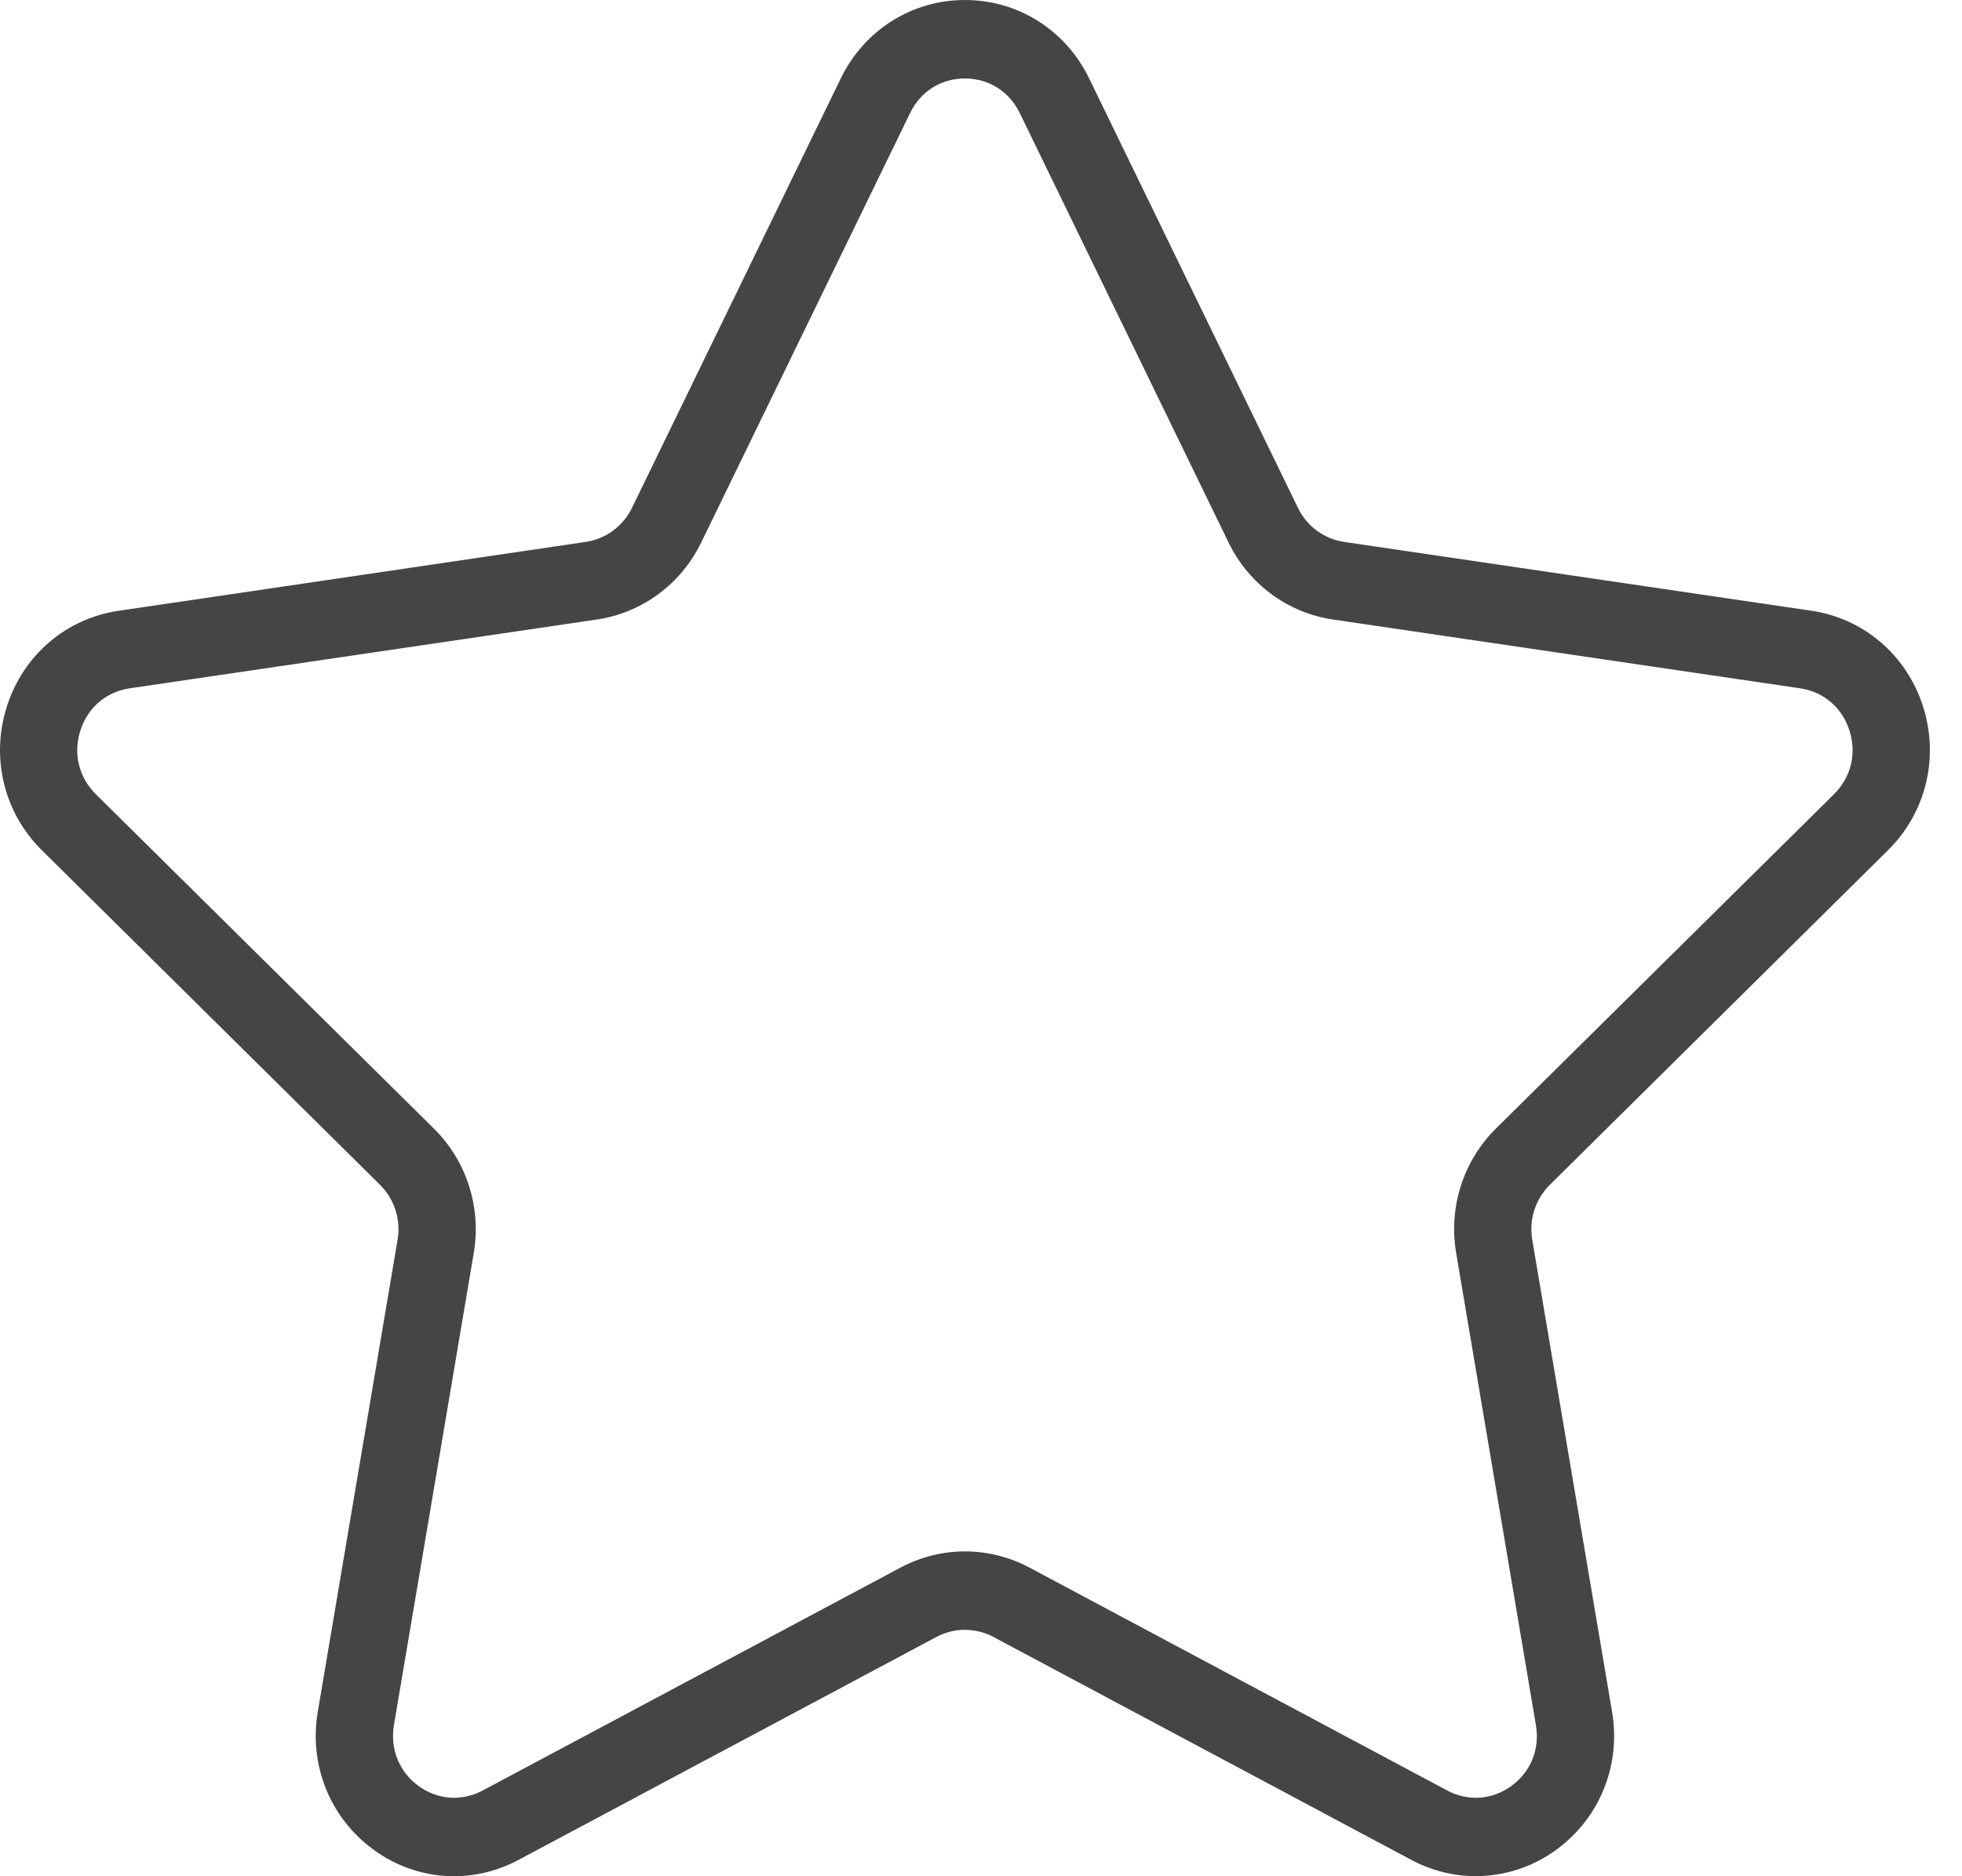 <svg width="23" height="22" viewBox="0 0 23 22" fill="none" xmlns="http://www.w3.org/2000/svg">
<path d="M22.132 9.97C22.578 9.53 22.735 8.883 22.543 8.282C22.35 7.681 21.849 7.252 21.233 7.161L15.755 6.354C15.522 6.319 15.32 6.171 15.216 5.956L12.767 0.918C12.492 0.352 11.934 0 11.312 0C10.69 0 10.132 0.352 9.857 0.918L7.408 5.956C7.303 6.171 7.101 6.319 6.868 6.354L1.39 7.162C0.775 7.252 0.273 7.681 0.081 8.282C-0.112 8.883 0.046 9.53 0.491 9.97L4.454 13.892C4.623 14.059 4.701 14.3 4.661 14.535L3.725 20.073C3.62 20.695 3.867 21.311 4.371 21.683C4.873 22.055 5.528 22.103 6.079 21.808L10.978 19.194C11.187 19.083 11.436 19.083 11.645 19.194L16.544 21.808C16.784 21.936 17.043 21.999 17.3 21.999C17.635 21.999 17.969 21.893 18.253 21.683C18.756 21.311 19.003 20.695 18.898 20.073L17.962 14.536C17.922 14.3 18 14.059 18.169 13.892L22.132 9.97ZM17.07 14.691L18.005 20.228C18.053 20.507 17.946 20.773 17.721 20.939C17.494 21.105 17.213 21.126 16.966 20.995L12.067 18.38C11.831 18.255 11.571 18.191 11.312 18.191C11.053 18.191 10.793 18.255 10.556 18.381L5.658 20.995C5.41 21.126 5.129 21.105 4.903 20.939C4.678 20.773 4.572 20.507 4.618 20.228L5.554 14.691C5.644 14.157 5.47 13.612 5.087 13.234L1.123 9.312C0.924 9.114 0.856 8.836 0.942 8.567C1.028 8.297 1.244 8.112 1.52 8.071L6.998 7.264C7.526 7.186 7.983 6.849 8.219 6.363L10.669 1.325C10.792 1.071 11.033 0.92 11.311 0.92C11.59 0.92 11.83 1.071 11.954 1.325L14.403 6.363C14.639 6.849 15.096 7.186 15.625 7.264L21.103 8.071C21.379 8.112 21.595 8.297 21.681 8.567C21.767 8.836 21.699 9.114 21.5 9.312L17.536 13.233C17.154 13.612 16.979 14.156 17.07 14.691Z" fill="#454545"/>
</svg>
